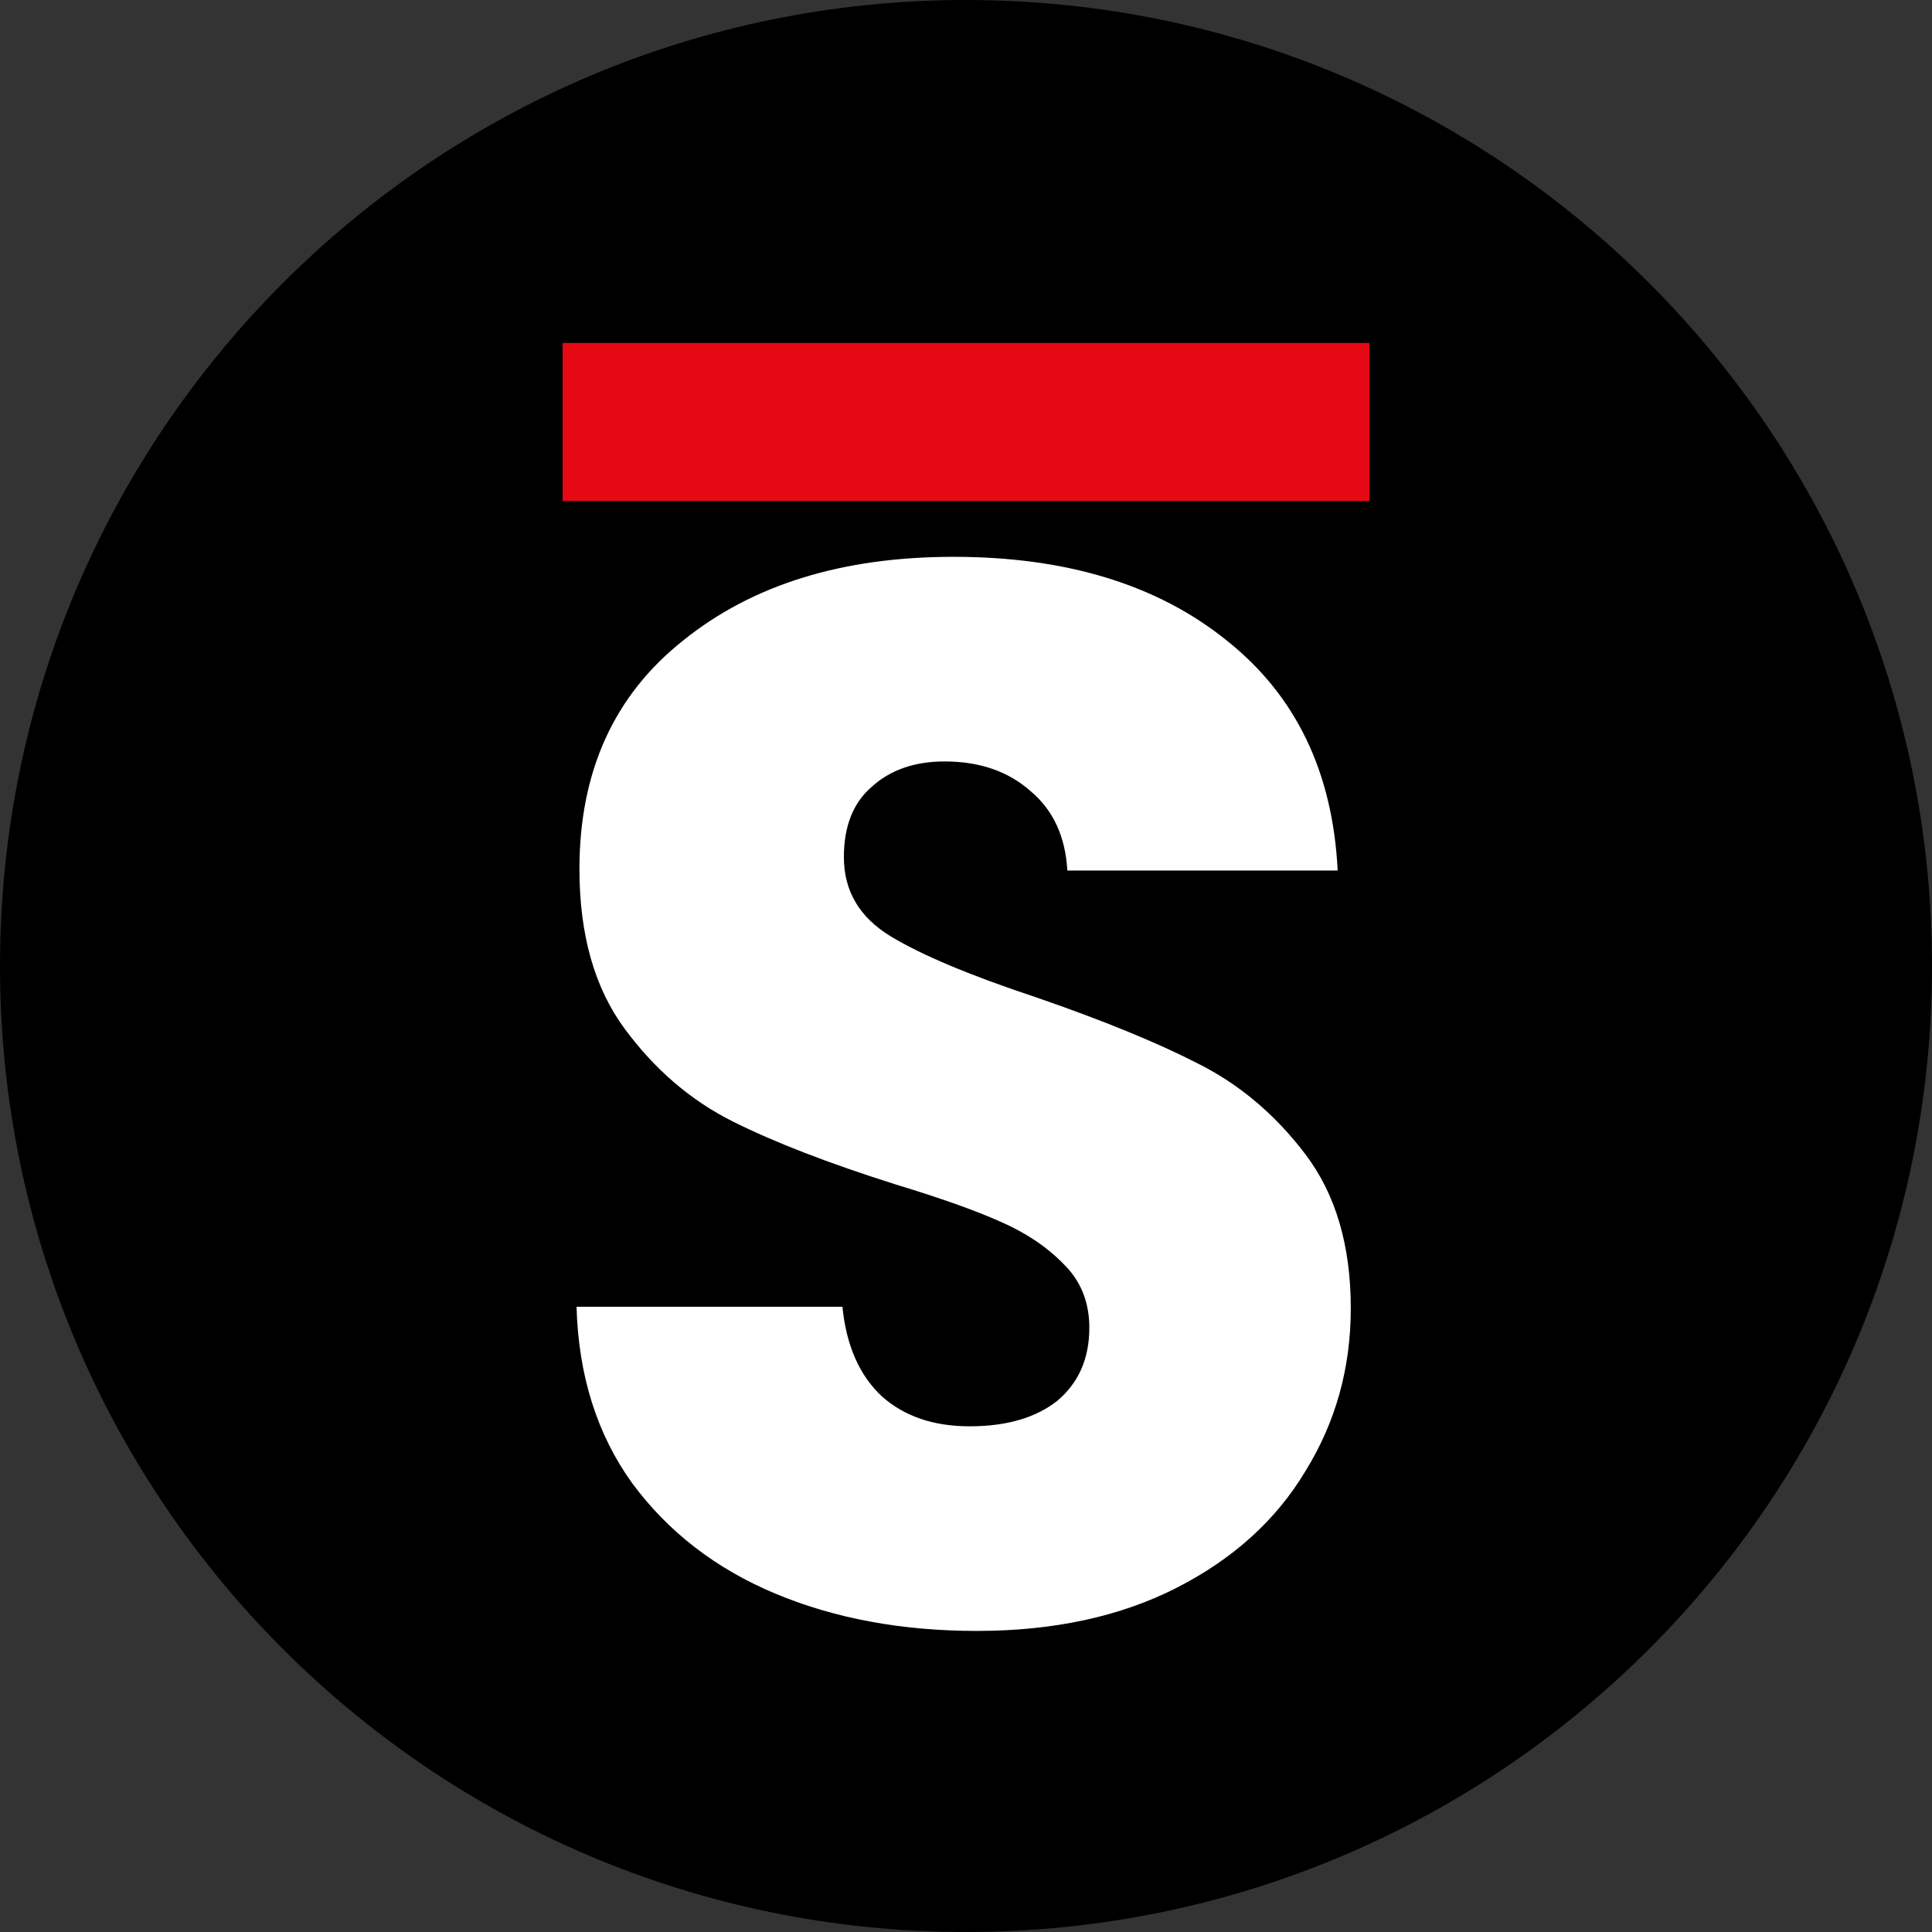 <svg width="24" height="24" viewBox="0 0 24 24" fill="none" xmlns="http://www.w3.org/2000/svg">
<rect x="0" y="0" width="24" height="24" fill="#333333" stroke="none"/>
<g clip-path="url(#clip0_4486_1259)">
<path d="M12 24C18.627 24 24 18.627 24 12C24 5.373 18.627 0 12 0C5.373 0 0 5.373 0 12C0 18.627 5.373 24 12 24Z" fill="black"/>
<path d="M17.011 4.26H6.989V6.224H17.011V4.26Z" fill="#E50913"/>
<path d="M12.134 20.26C11.203 20.26 10.368 20.105 9.63 19.796C8.892 19.487 8.299 19.029 7.852 18.423C7.416 17.817 7.186 17.087 7.162 16.233H10.465C10.513 16.716 10.677 17.087 10.955 17.346C11.233 17.594 11.596 17.718 12.044 17.718C12.503 17.718 12.866 17.613 13.133 17.402C13.399 17.179 13.532 16.876 13.532 16.493C13.532 16.171 13.423 15.905 13.205 15.695C12.999 15.485 12.739 15.311 12.425 15.175C12.122 15.039 11.687 14.884 11.118 14.711C10.296 14.451 9.624 14.192 9.104 13.932C8.584 13.672 8.136 13.289 7.761 12.781C7.386 12.274 7.198 11.612 7.198 10.796C7.198 9.583 7.628 8.637 8.487 7.956C9.346 7.263 10.465 6.917 11.844 6.917C13.247 6.917 14.379 7.263 15.238 7.956C16.096 8.637 16.556 9.589 16.617 10.814H13.259C13.235 10.393 13.084 10.066 12.806 9.831C12.528 9.583 12.171 9.459 11.735 9.459C11.36 9.459 11.058 9.565 10.828 9.775C10.598 9.973 10.483 10.264 10.483 10.647C10.483 11.068 10.677 11.396 11.064 11.631C11.451 11.866 12.056 12.119 12.879 12.392C13.701 12.676 14.366 12.948 14.874 13.208C15.395 13.468 15.842 13.845 16.217 14.34C16.592 14.835 16.78 15.472 16.78 16.252C16.78 16.994 16.592 17.668 16.217 18.274C15.854 18.881 15.322 19.363 14.621 19.722C13.919 20.081 13.09 20.26 12.134 20.26Z" fill="white"/>
</g>
<defs>
<clipPath id="clip0_4486_1259">
<rect width="24" height="24" fill="white"/>
</clipPath>
</defs>
</svg>
